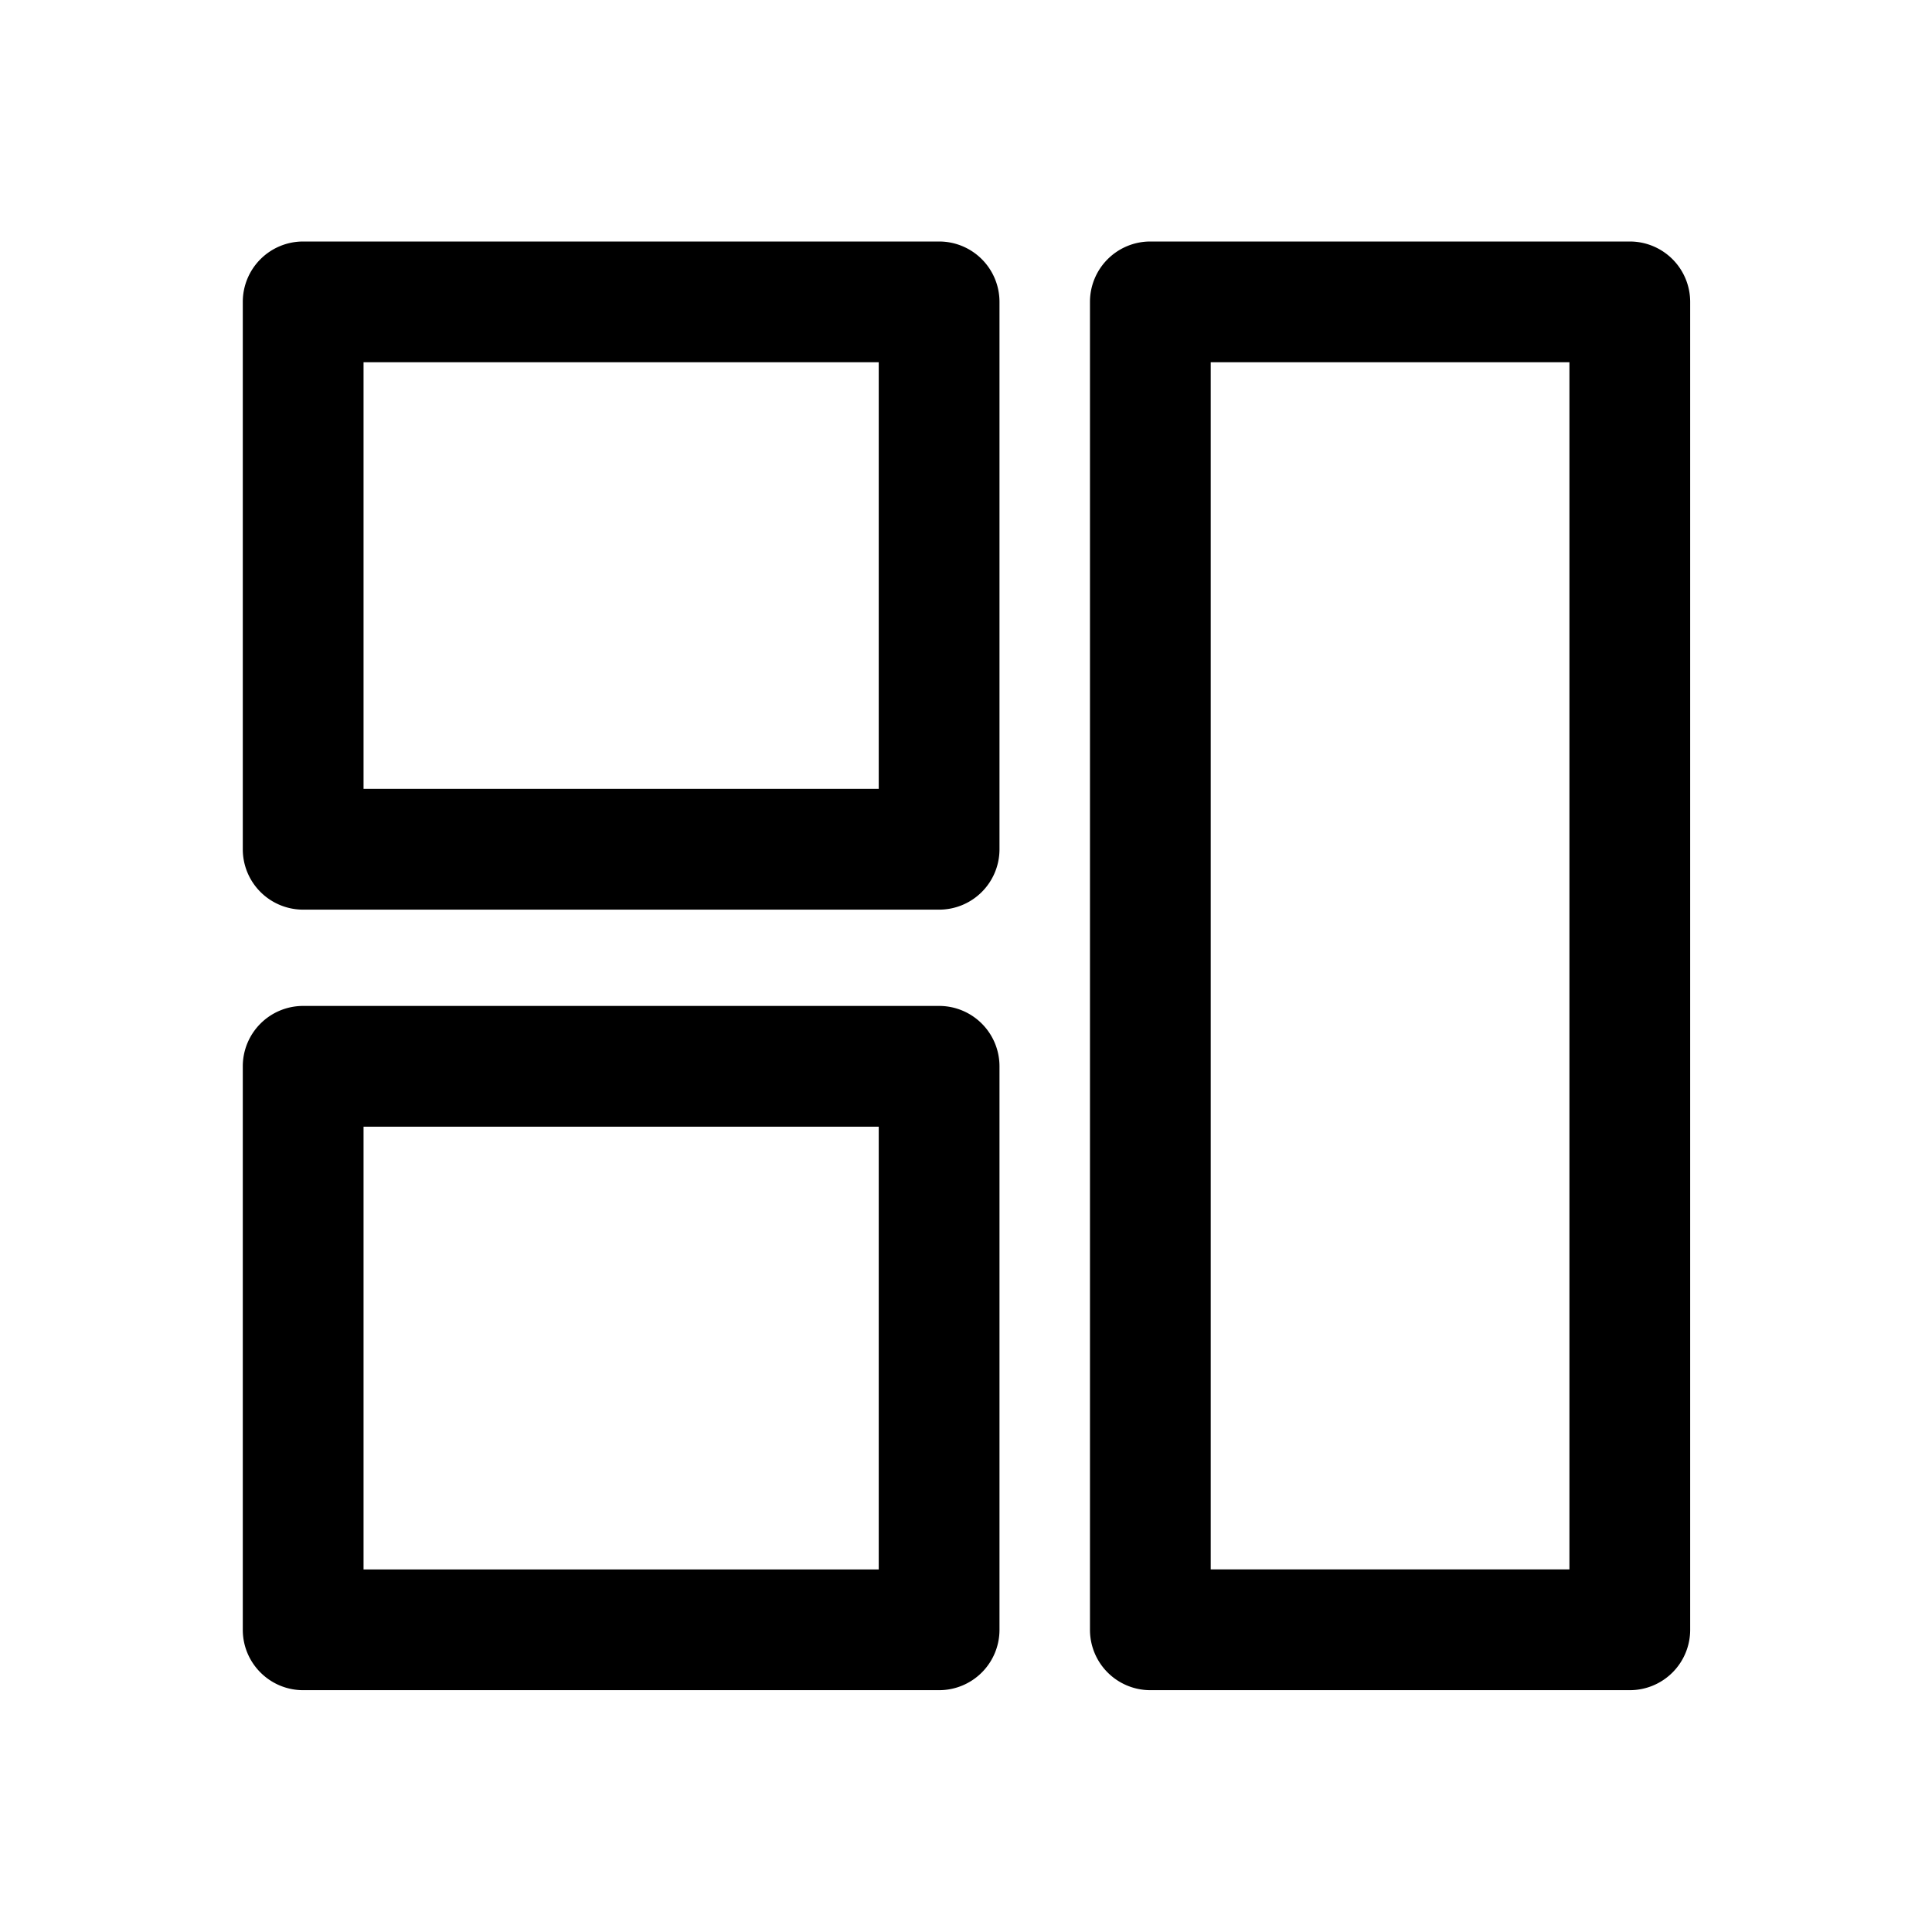 <svg width="24" height="24" viewBox="0 0 24 24" fill="none" xmlns="http://www.w3.org/2000/svg"><path fill-rule="evenodd" clip-rule="evenodd" d="M3.016 3.75a.75.75 0 01.75-.75h7.9a.75.75 0 01.75.75v6.8a.75.75 0 01-.75.75h-7.9a.75.75 0 01-.75-.75v-6.8zm1.5.75v5.3h6.4V4.5h-6.4zm9.024-.75a.75.75 0 01.75-.75h5.956a.75.75 0 01.75.75v16.496a.75.75 0 01-.75.75H14.29a.75.75 0 01-.75-.75V3.75zm1.5.75v14.996h4.456V4.5H15.04zM3.766 12.496a.75.75 0 00-.75.75v7c0 .414.336.75.75.75h7.9a.75.75 0 00.75-.75v-7a.75.75 0 00-.75-.75h-7.9zm.75 7v-5.5h6.4v5.5h-6.4z" fill="currentColor"/></svg>
